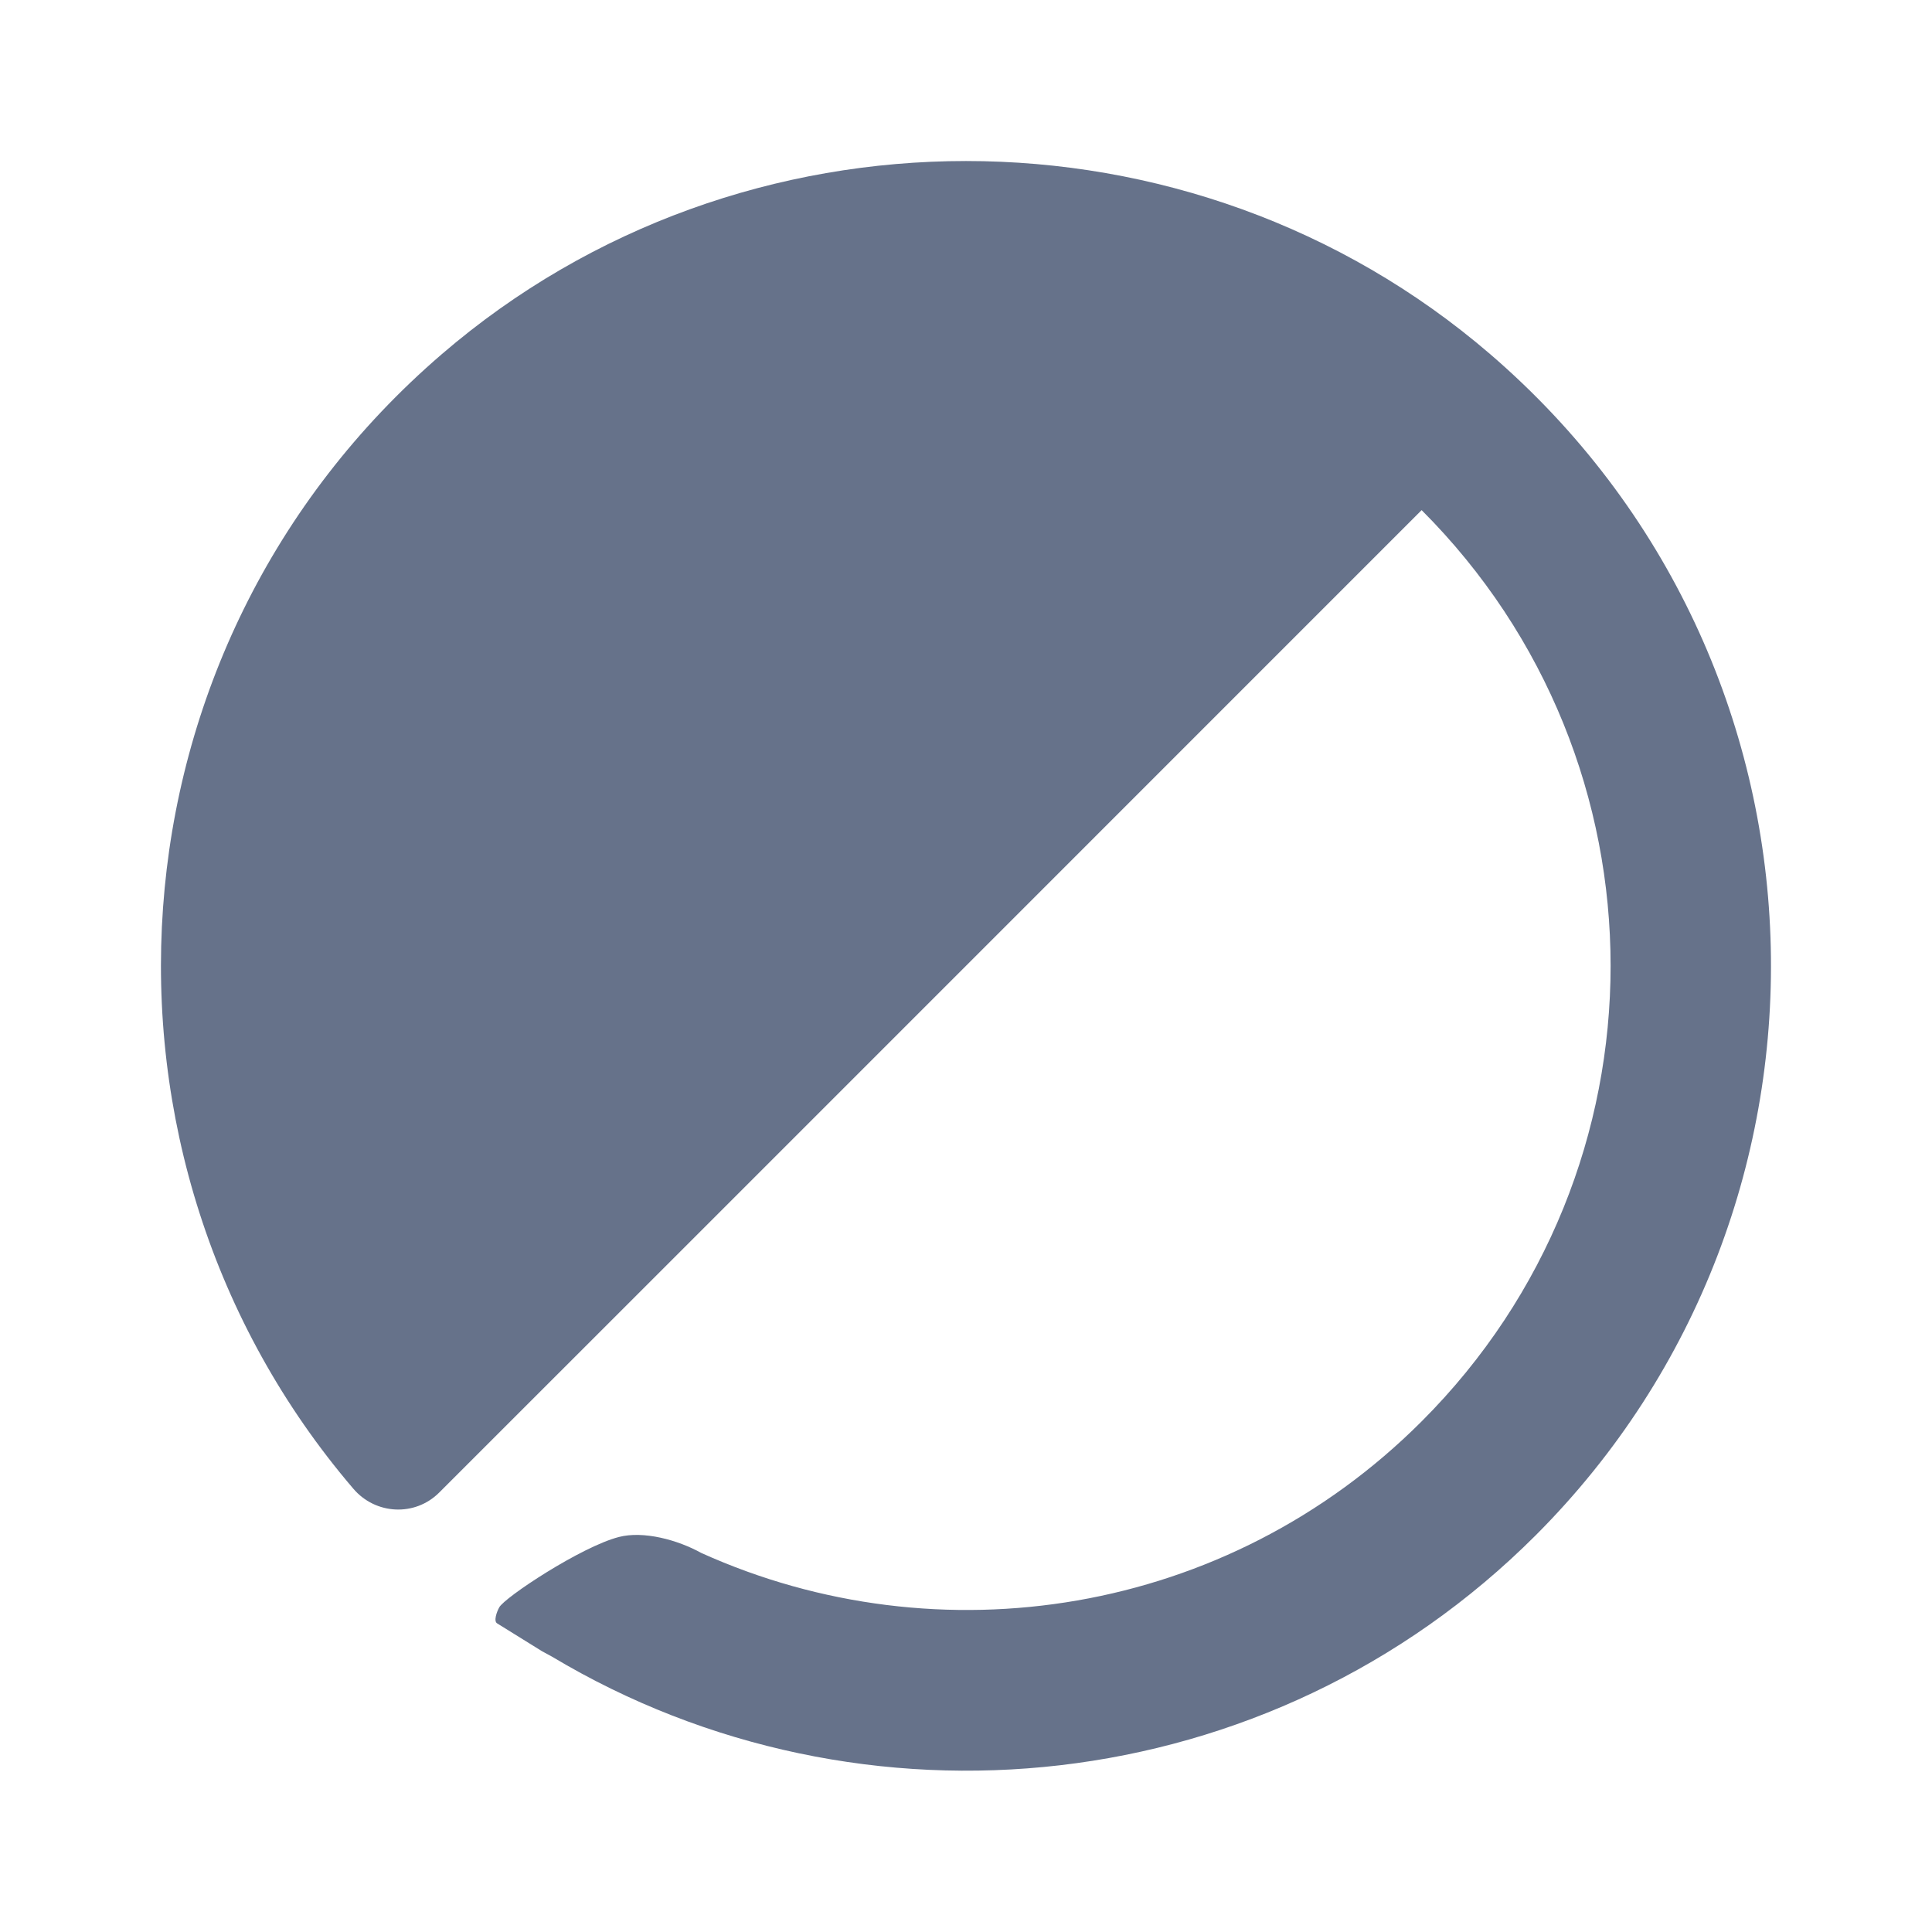 <svg xmlns="http://www.w3.org/2000/svg" width="24" height="24" viewBox="0 0 24 24">
    <g fill="none" fill-rule="evenodd">
        <g fill="#66728A">
            <g>
                <path d="M18.51 4.398c-3.718-3.197-9.302-3.197-13.02 0C1.238 8.053.87 14.378 4.389 18.493c.276.324.766.349 1.067.048l3.256-3.255 8.948-8.949c3.13 3.13 3.13 8.192 0 11.32-2.422 2.423-6.001 2.964-8.947 1.635-.296-.164-.72-.278-1.025-.199-.472.122-1.423.753-1.486.874-.03.052-.074.174-.025.2l.556.345.125.068c3.842 2.3 8.911 1.799 12.218-1.507 4.079-4.08 3.89-10.843-.566-14.675" transform="translate(-1109 -2083) translate(1109 2083)"/>
            </g>
        </g>
    </g>
</svg>
